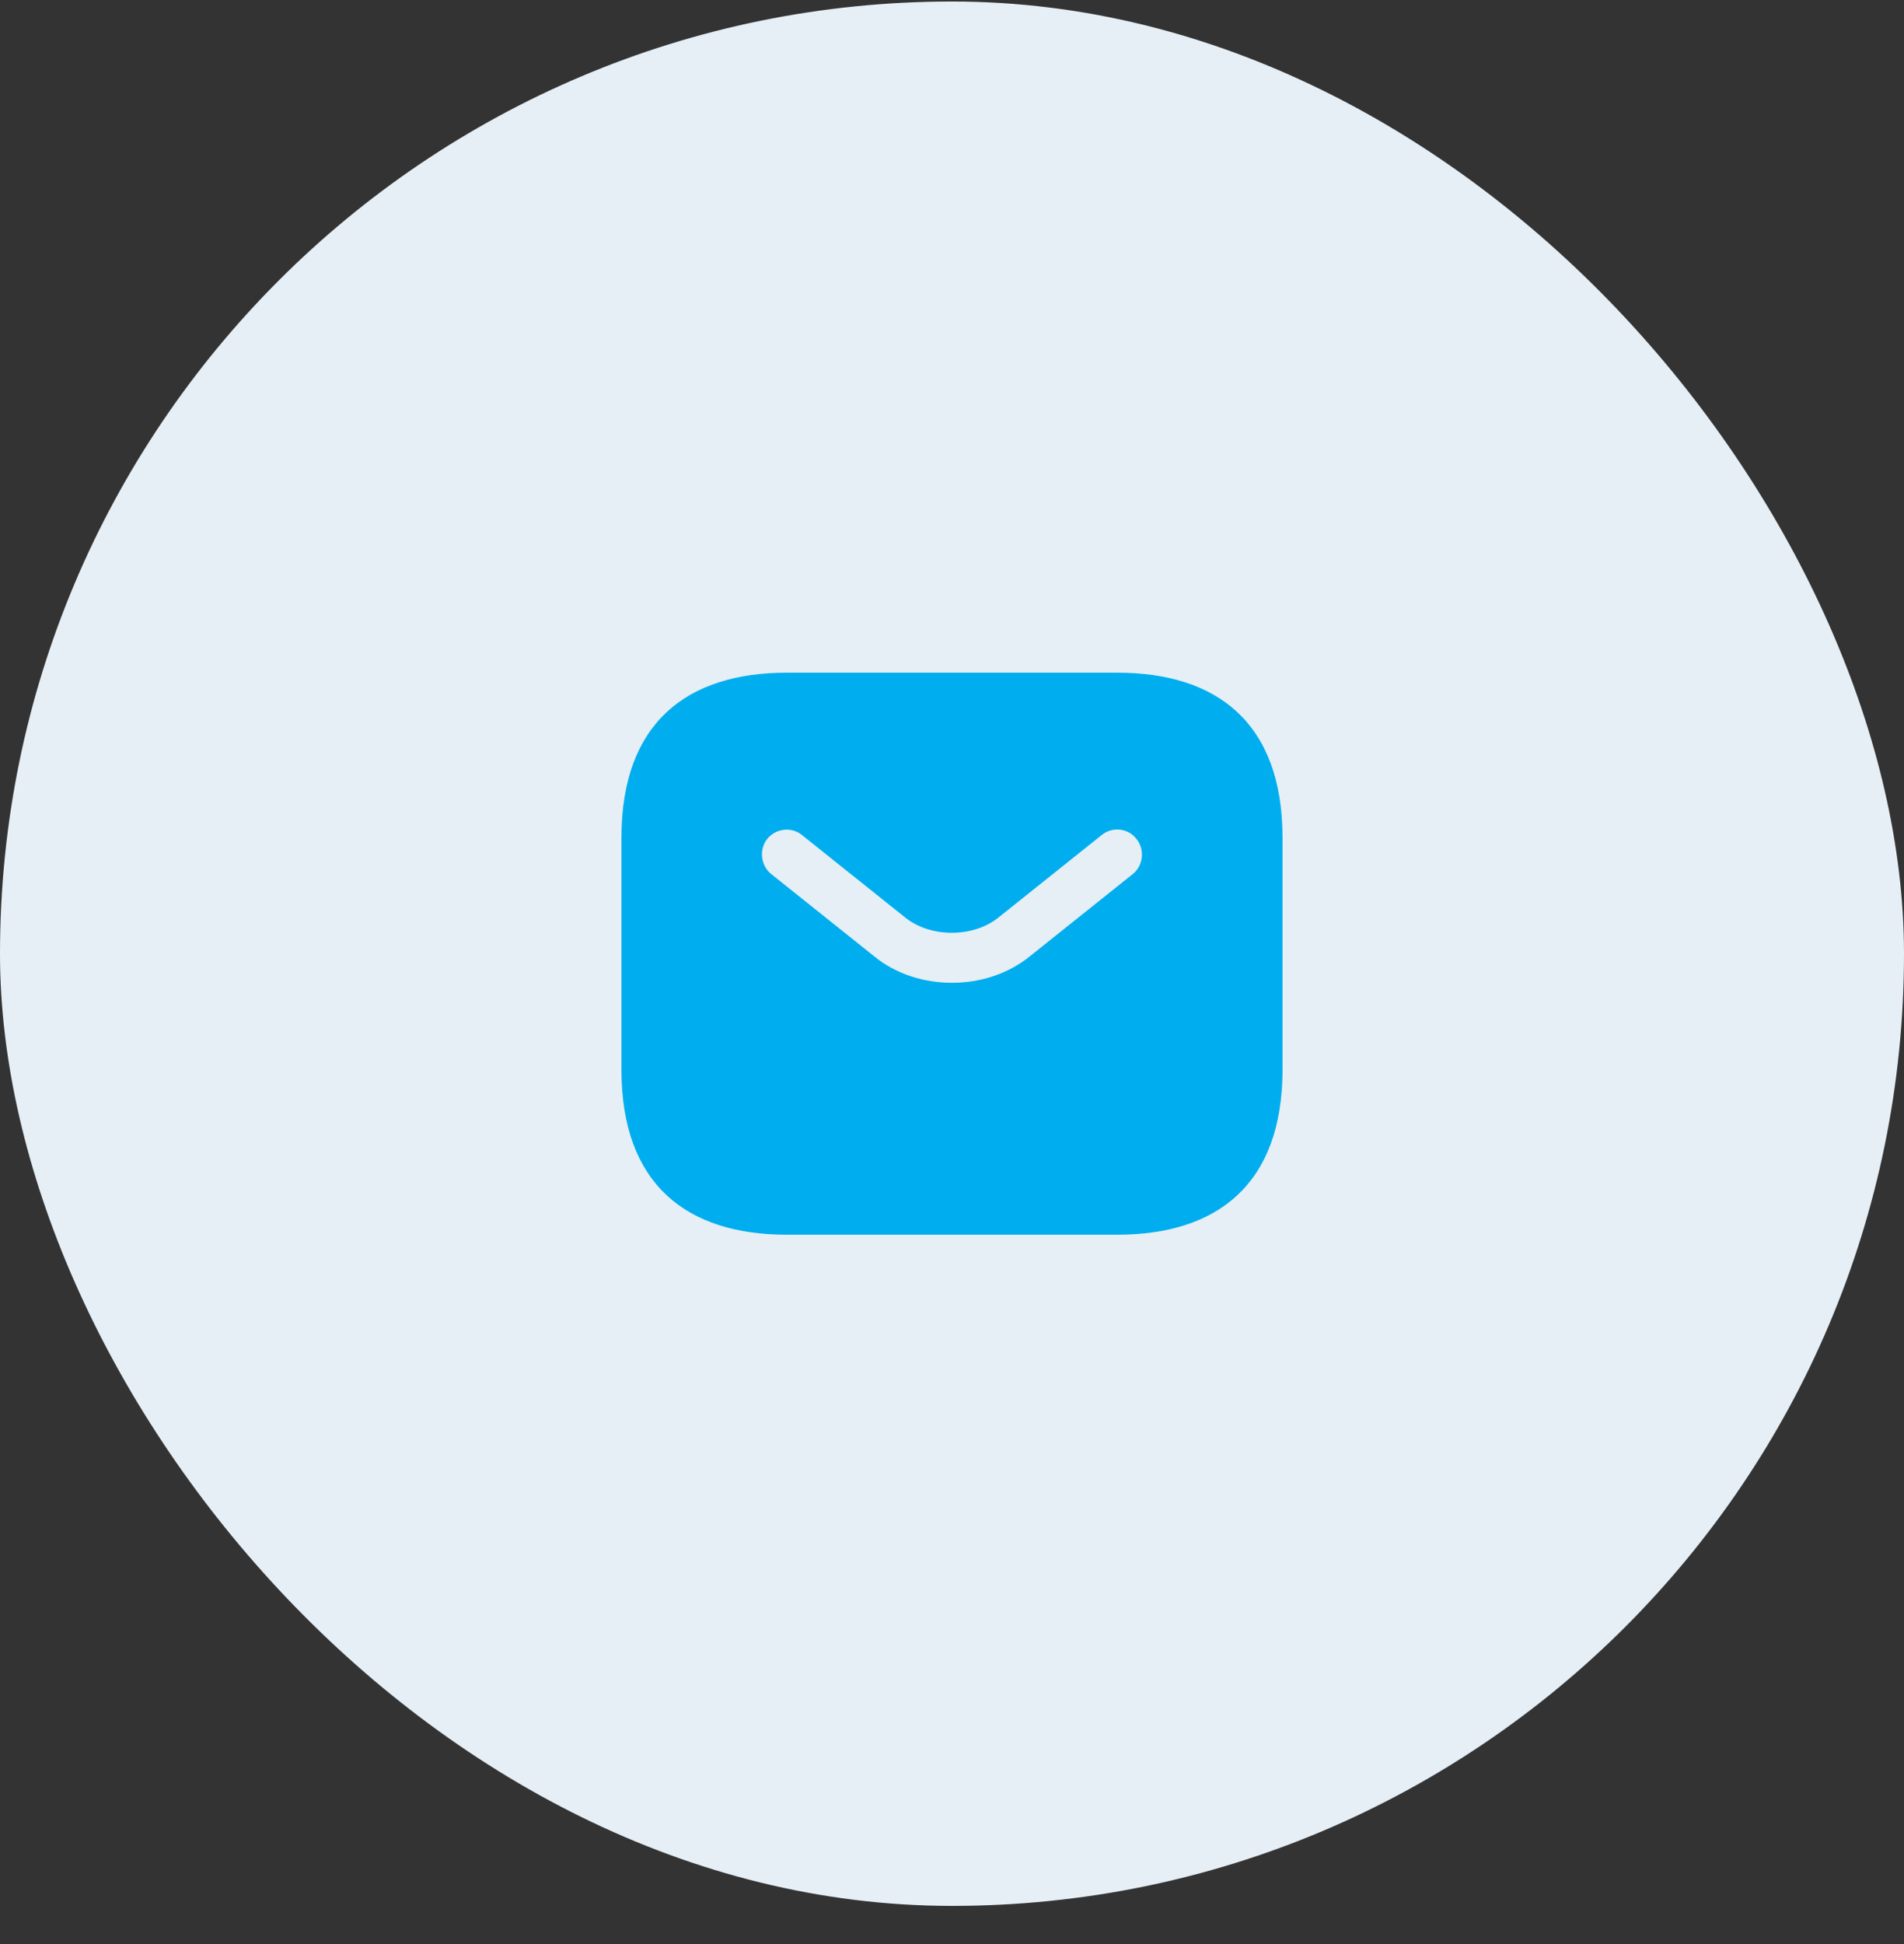<svg width="48" height="49" viewBox="0 0 48 49" fill="none" xmlns="http://www.w3.org/2000/svg">
<rect x="0" y="0" width="48" height="49" fill="#333333" stroke="none"/>
<rect y="0.038" width="48" height="48" rx="24" fill="#E6EFF6"/>
<path d="M28.166 16.955H19.833C17.333 16.955 15.666 18.205 15.666 21.121V26.955C15.666 29.871 17.333 31.121 19.833 31.121H28.166C30.666 31.121 32.333 29.871 32.333 26.955V21.121C32.333 18.205 30.666 16.955 28.166 16.955ZM28.558 22.03L25.95 24.113C25.4 24.555 24.7 24.771 24 24.771C23.3 24.771 22.591 24.555 22.05 24.113L19.442 22.03C19.175 21.813 19.133 21.413 19.341 21.146C19.558 20.88 19.95 20.83 20.216 21.046L22.825 23.13C23.458 23.638 24.533 23.638 25.166 23.13L27.775 21.046C28.041 20.83 28.442 20.871 28.65 21.146C28.866 21.413 28.825 21.813 28.558 22.03Z" fill="#00AEEF"/>
</svg>
